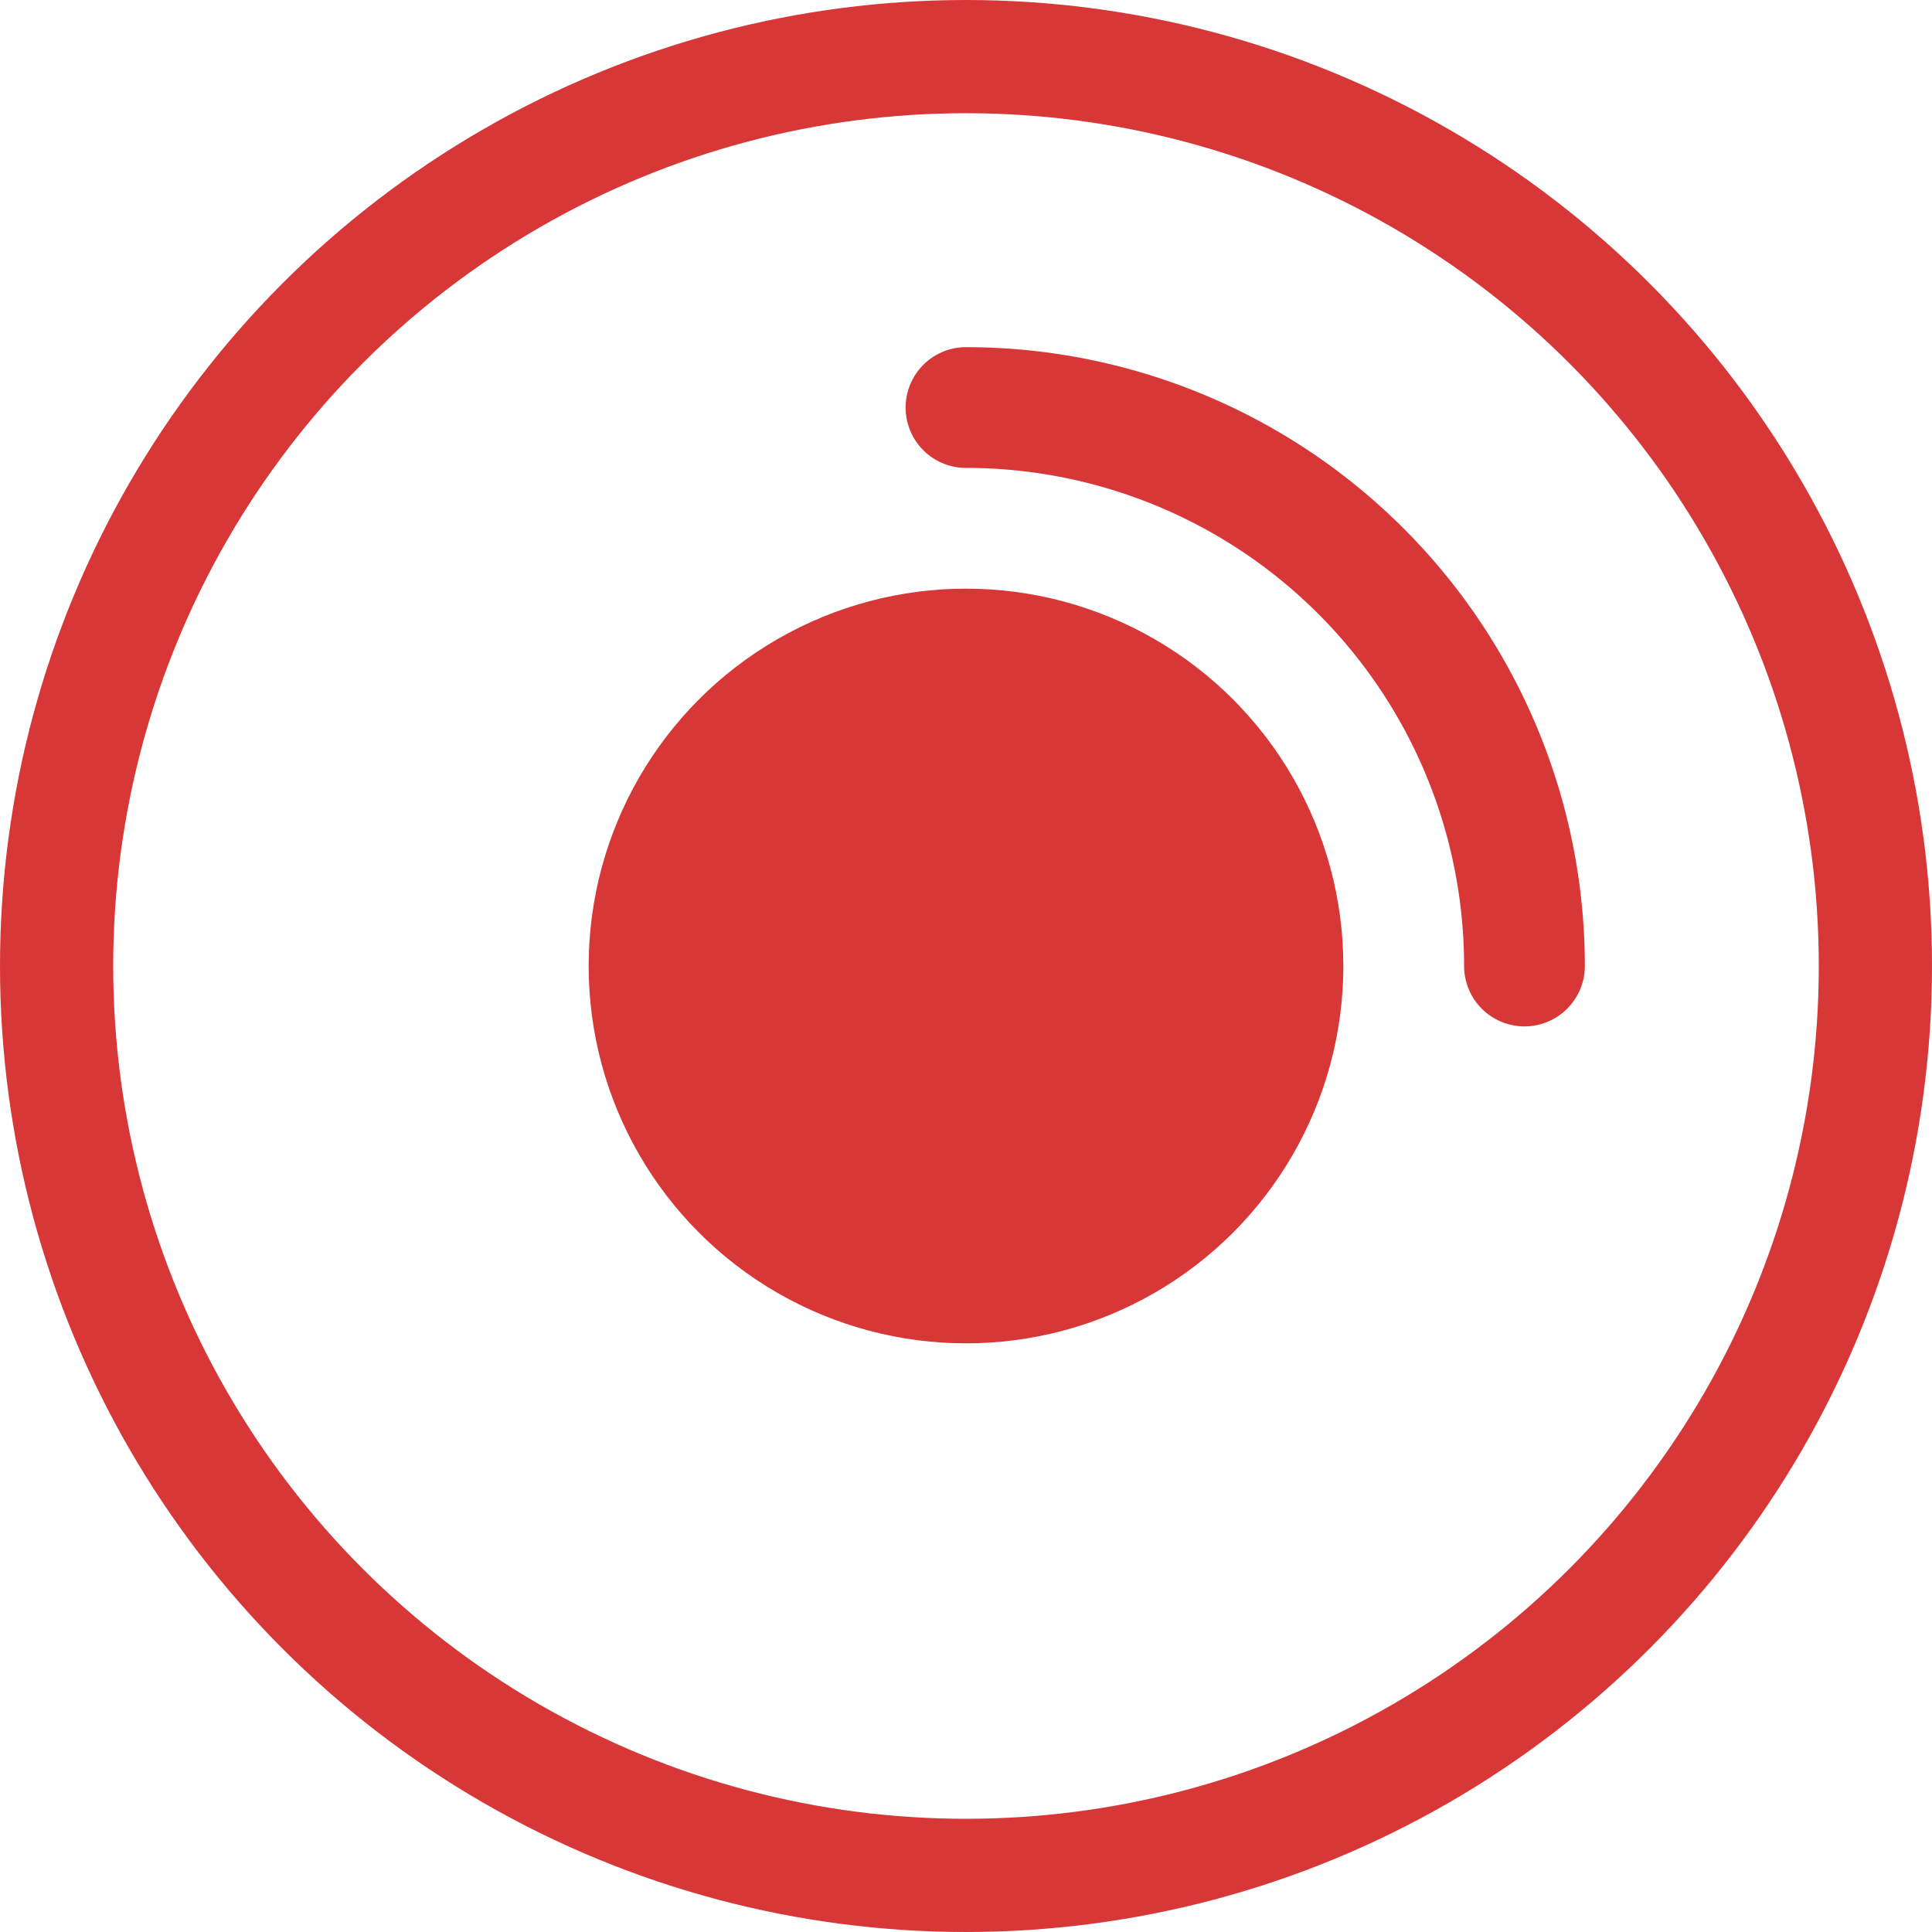 <?xml version="1.0" encoding="UTF-8" standalone="no"?>
<svg xmlns:inkscape="http://www.inkscape.org/namespaces/inkscape" xmlns:sodipodi="http://sodipodi.sourceforge.net/DTD/sodipodi-0.dtd" xmlns="http://www.w3.org/2000/svg" xmlns:svg="http://www.w3.org/2000/svg" xmlns:rdf="http://www.w3.org/1999/02/22-rdf-syntax-ns#" xmlns:cc="http://creativecommons.org/ns#" xmlns:dc="http://purl.org/dc/elements/1.1/" width="1024" height="1024" viewBox="0 0 1024 1024" version="1.1" id="svg8">
  <defs id="defs2"/>
  <circle r="482" cy="512" cx="512" id="circle" style="fill:none;stroke:#d73737;stroke-width:60;stroke-linecap:square;stroke-miterlimit:4;stroke-dasharray:none;stroke-opacity:1;paint-order:fill markers stroke;stop-color:#000000"/>
  <circle style="fill:#d73737;fill-opacity:1;stroke-width:100;stroke-linecap:square;paint-order:fill markers stroke;stop-color:#000000" id="path16" cx="512" cy="512" r="200"/>
  <path style="fill:none;fill-opacity:1;stroke:#d73737;stroke-width:64;stroke-linecap:round;stroke-miterlimit:4;stroke-dasharray:none;stroke-opacity:1;paint-order:fill markers stroke;stop-color:#000000" id="rot_circle" sodipodi:type="arc" sodipodi:cx="512" sodipodi:cy="512" sodipodi:rx="296" sodipodi:ry="296" sodipodi:start="4.712389" sodipodi:end="0" sodipodi:arc-type="arc" d="M 512,216 A 296,296 0 0 1 808,512" sodipodi:open="true" inkscape:transform-center-x="-148" inkscape:transform-center-y="-148">
      <animateTransform attributeName="transform" attributeType="XML" type="rotate" from="0 512 512" to="360 512 512" dur="2s" repeatCount="indefinite"/>
     </path>
</svg>
